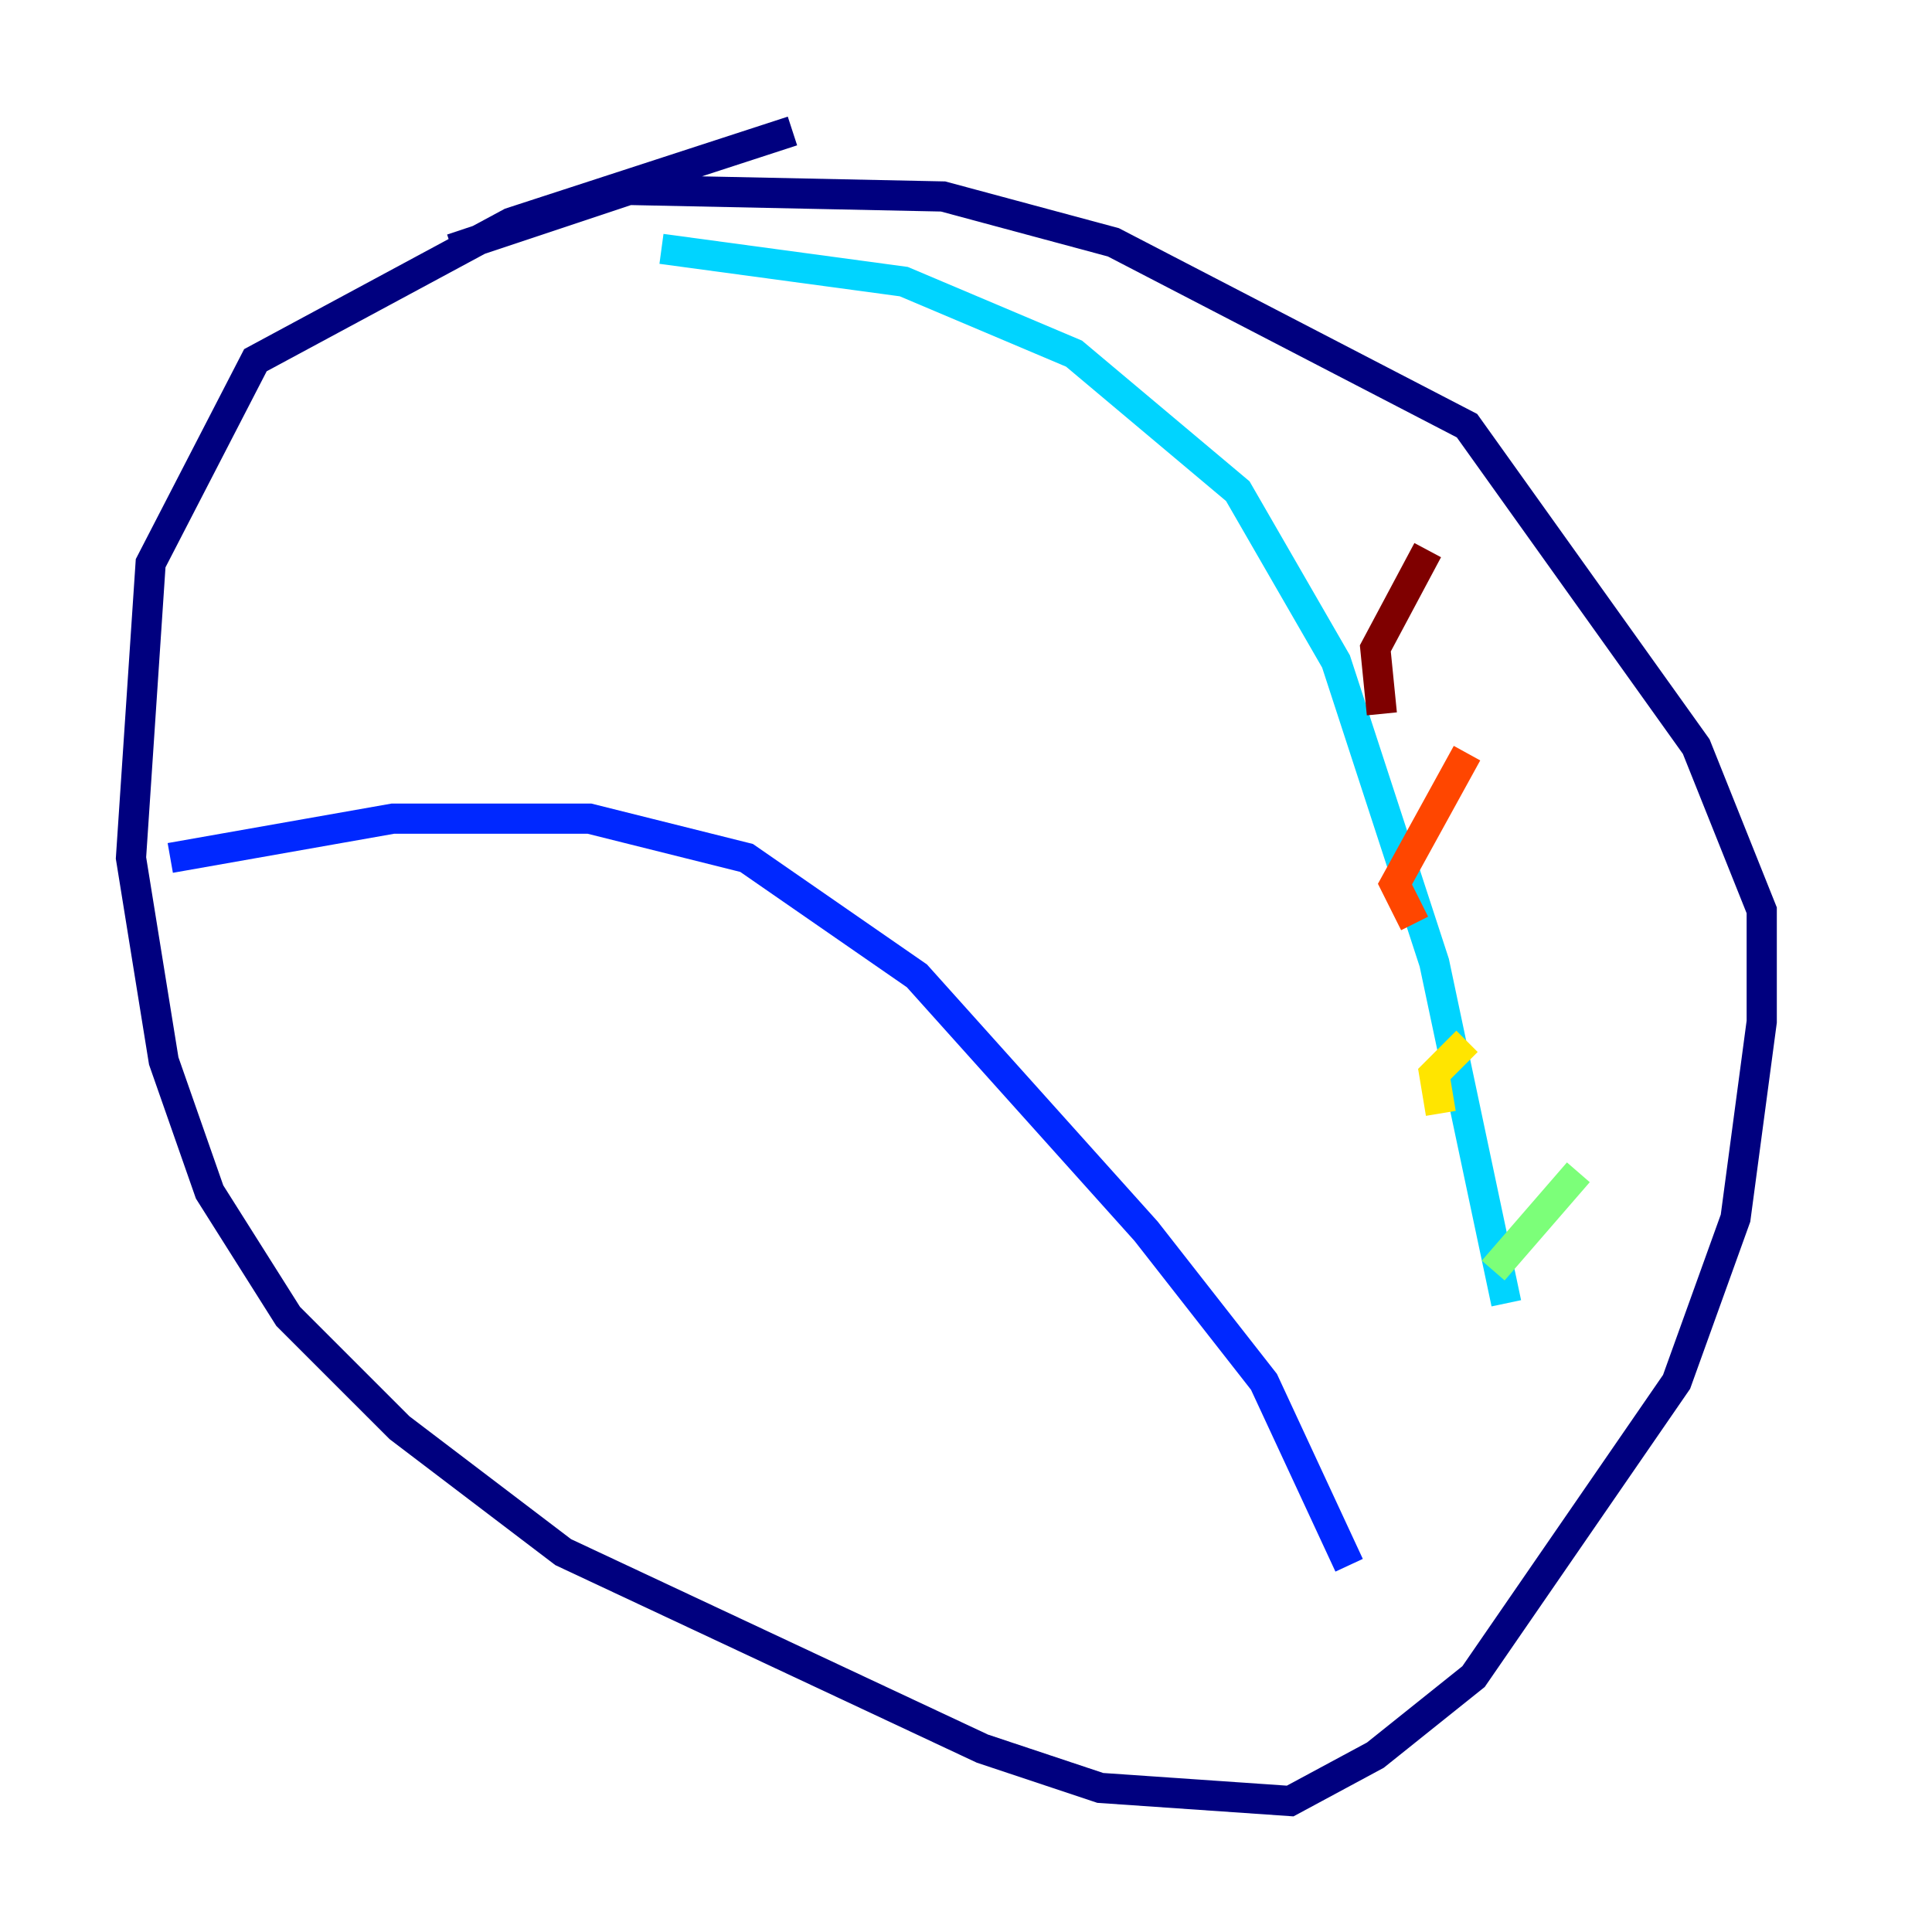 <?xml version="1.0" encoding="utf-8" ?>
<svg baseProfile="tiny" height="128" version="1.2" viewBox="0,0,128,128" width="128" xmlns="http://www.w3.org/2000/svg" xmlns:ev="http://www.w3.org/2001/xml-events" xmlns:xlink="http://www.w3.org/1999/xlink"><defs /><polyline fill="none" points="52.502,8.678 33.844,14.752 16.922,23.864 9.98,37.315 8.678,56.841 10.848,70.291 13.885,78.969 19.091,87.214 26.468,94.59 37.315,102.834 65.085,115.851 72.895,118.454 85.478,119.322 91.119,116.285 97.627,111.078 111.078,91.552 114.983,80.705 116.719,67.688 116.719,60.312 112.38,49.464 97.193,28.203 73.763,16.054 62.481,13.017 41.654,12.583 29.939,16.488" stroke="#00007f" stroke-width="2" /><polyline fill="none" points="11.281,56.841 26.034,54.237 39.051,54.237 49.464,56.841 60.746,64.651 75.932,81.573 83.742,91.552 89.383,103.702" stroke="#0028ff" stroke-width="2" /><polyline fill="none" points="43.824,16.488 59.878,18.658 71.159,23.43 82.007,32.542 88.515,43.824 95.024,63.783 99.797,86.346" stroke="#00d4ff" stroke-width="2" /><polyline fill="none" points="98.929,84.176 104.57,77.668" stroke="#7cff79" stroke-width="2" /><polyline fill="none" points="95.458,73.763 95.024,71.159 97.193,68.99" stroke="#ffe500" stroke-width="2" /><polyline fill="none" points="93.722,61.18 92.42,58.576 97.193,49.898" stroke="#ff4600" stroke-width="2" /><polyline fill="none" points="91.552,47.295 91.119,42.956 94.59,36.447" stroke="#7f0000" stroke-width="2" /></svg>